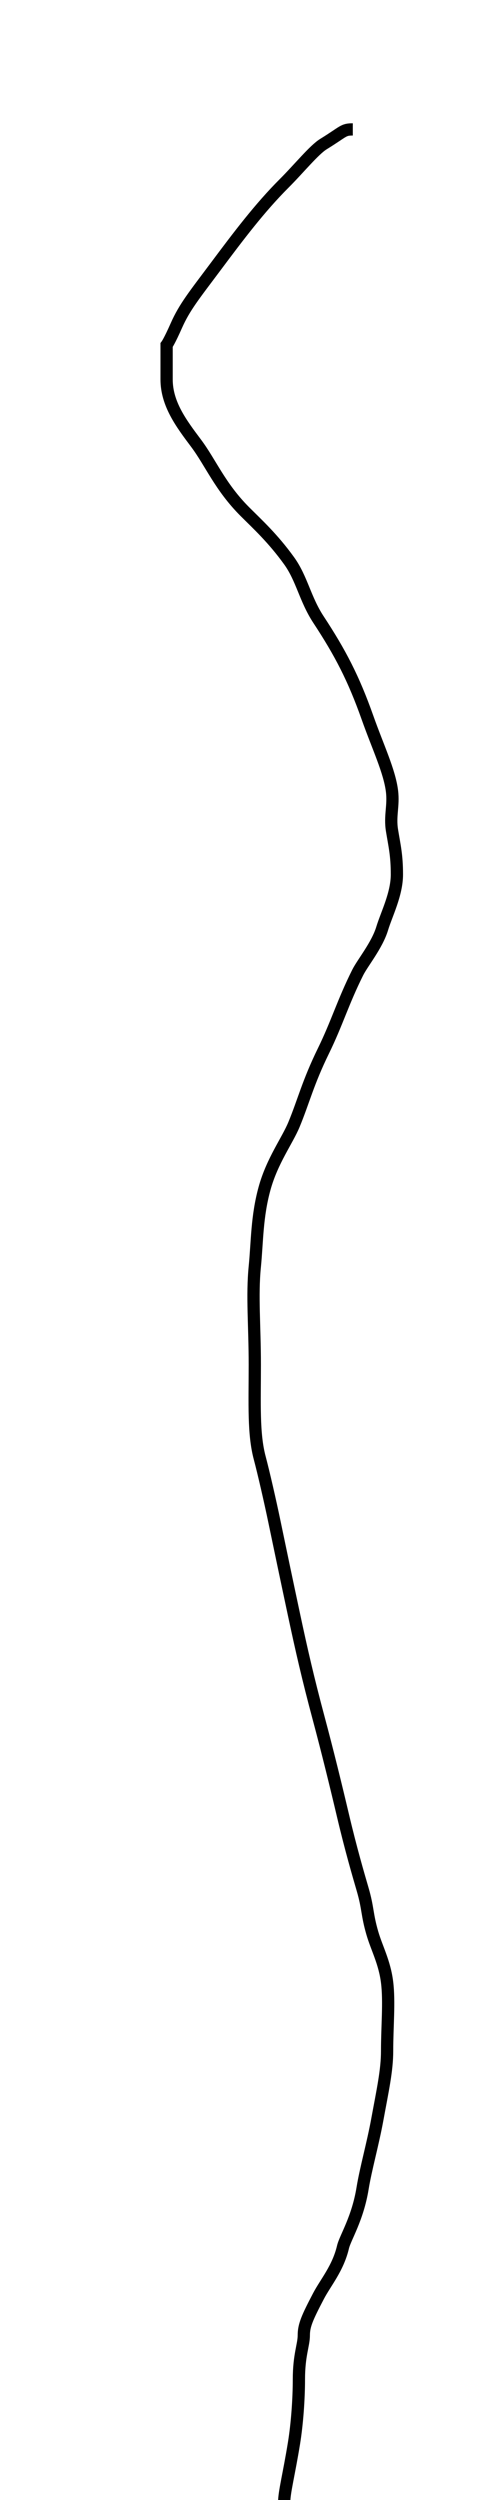 <svg width="200" height="1020" xmlns="http://www.w3.org/2000/svg"><path stroke-width="5" d="M144 52.8c-4 0-3.493.742-12 6-3.804 2.35-10 10-16 16-10 10-18.654 21.483-28 34-8.628 11.556-12.664 16.458-16 24-2.917 6.594-4 8-4 8v14c0 10 6 18 12 26s9.802 17.801 20 28c5.1 5.098 11.385 10.821 18 20 5.23 7.255 6.509 15.642 12 24 8.855 13.475 14.297 23.89 20 40 4.222 11.923 8.993 21.815 10 30 .733 5.954-.96 10.077 0 16 1.013 6.242 2 10 2 18s-4.261 16.257-6 22c-2.09 6.9-8 14-10 18-6 12-8.442 20.636-14 32-6.336 12.955-8.097 20.577-12 30-2.76 6.661-8.887 14.76-12 26-3.203 11.564-2.995 21.85-4 32-1.182 11.94 0 24 0 39.999s-.617 28.144 2 38c1.624 6.113 4.321 17.927 6 26 2.477 11.91 5.05 24.169 8 38 3.037 14.24 5.734 26.069 10 42 3.766 14.065 7.094 27.69 10 40 3.25 13.764 6.232 23.928 8 30 2.306 7.917 1.695 10.083 4 18 1.768 6.072 4.993 11.815 6 20 .978 7.94 0 18 0 28 0 8-1.807 16.034-4 28-1.838 10.03-4.718 20.103-6 28-2.026 12.486-7.08 20.107-8 24-2.055 8.705-7.064 14.398-10 20-4.64 8.858-6 12-6 16s-2 8-2 18c0 8-.718 18.103-2 26-2.026 12.485-4 20-4 24v8c0 4-1.838 8.214 0 16 1.028 4.352 2.993 7.815 4 16 .489 3.97 0 8 0 8v8" stroke="#000" fill="none"/></svg>